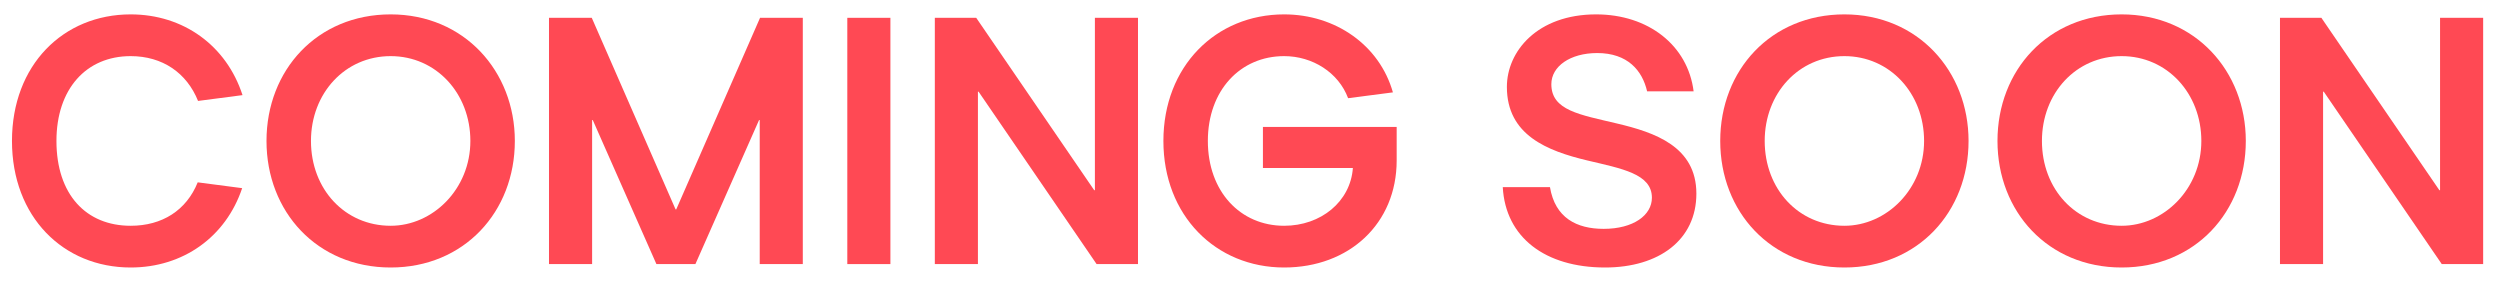 <svg width="142" height="16" viewBox="0 0 142 16" fill="none" xmlns="http://www.w3.org/2000/svg">
<path d="M7.422 12.824C4.896 12.824 3.206 11.056 3.206 8.006C3.206 5.053 4.896 3.188 7.422 3.188C9.229 3.188 10.608 4.14 11.249 5.733L13.775 5.403C12.862 2.585 10.414 0.817 7.422 0.817C3.594 0.817 0.68 3.693 0.68 8.006C0.68 12.319 3.594 15.194 7.422 15.194C10.394 15.194 12.823 13.465 13.755 10.687L11.23 10.357C10.588 11.95 9.209 12.824 7.422 12.824Z" fill="#FF4954"/>
<path d="M22.19 15.194C26.367 15.194 29.243 12.028 29.243 8.006C29.243 4.043 26.367 0.817 22.19 0.817C18.013 0.817 15.137 3.984 15.137 8.006C15.137 12.028 18.013 15.194 22.19 15.194ZM22.19 12.824C19.587 12.824 17.663 10.745 17.663 8.006C17.663 5.305 19.587 3.188 22.19 3.188C24.774 3.188 26.717 5.305 26.717 8.006C26.717 10.745 24.58 12.824 22.19 12.824Z" fill="#FF4954"/>
<path d="M31.183 1.012V15H33.632V6.821H33.67L37.284 15H39.499L43.113 6.821H43.152V15H45.599V1.012H43.171L38.411 11.892H38.372L33.612 1.012H31.183Z" fill="#FF4954"/>
<path d="M48.127 1.012V15H50.575V1.012H48.127Z" fill="#FF4954"/>
<path d="M64.638 1.012H62.19V10.804H62.151L55.449 1.012H53.098V15H55.546V5.208H55.584L62.287 15H64.638V1.012Z" fill="#FF4954"/>
<path d="M71.734 7.209V9.541H76.844C76.708 11.445 75.037 12.824 72.939 12.824C70.452 12.824 68.606 10.881 68.606 8.006C68.606 5.131 70.452 3.188 72.939 3.188C74.552 3.188 76.028 4.12 76.572 5.577L79.117 5.247C78.359 2.566 75.853 0.817 72.939 0.817C69.053 0.817 66.081 3.771 66.081 8.006C66.081 12.241 69.053 15.194 72.939 15.194C76.63 15.194 79.331 12.708 79.331 9.113V7.209H71.734Z" fill="#FF4954"/>
<path d="M96.354 10.998C96.354 8.317 93.984 7.52 91.847 7.015C89.729 6.51 88.116 6.277 88.116 4.781C88.116 3.771 89.185 3.013 90.72 3.013C92.449 3.013 93.284 4.004 93.556 5.189H96.198C95.868 2.566 93.615 0.817 90.661 0.817C87.32 0.817 85.591 2.916 85.591 4.936C85.591 7.676 87.883 8.569 90.156 9.113C92.118 9.58 93.828 9.871 93.828 11.231C93.828 12.222 92.779 12.999 91.089 12.999C89.554 12.999 88.33 12.377 88.038 10.629H85.357C85.513 13.485 87.766 15.194 91.166 15.194C94.236 15.194 96.354 13.621 96.354 10.998Z" fill="#FF4954"/>
<path d="M104.762 15.194C108.939 15.194 111.814 12.028 111.814 8.006C111.814 4.043 108.939 0.817 104.762 0.817C100.584 0.817 97.709 3.984 97.709 8.006C97.709 12.028 100.584 15.194 104.762 15.194ZM104.762 12.824C102.158 12.824 100.235 10.745 100.235 8.006C100.235 5.305 102.158 3.188 104.762 3.188C107.346 3.188 109.288 5.305 109.288 8.006C109.288 10.745 107.151 12.824 104.762 12.824Z" fill="#FF4954"/>
<path d="M120.509 15.194C124.686 15.194 127.562 12.028 127.562 8.006C127.562 4.043 124.686 0.817 120.509 0.817C116.332 0.817 113.457 3.984 113.457 8.006C113.457 12.028 116.332 15.194 120.509 15.194ZM120.509 12.824C117.906 12.824 115.982 10.745 115.982 8.006C115.982 5.305 117.906 3.188 120.509 3.188C123.093 3.188 125.036 5.305 125.036 8.006C125.036 10.745 122.899 12.824 120.509 12.824Z" fill="#FF4954"/>
<path d="M141.043 1.012H138.595V10.804H138.556L131.854 1.012H129.503V15H131.951V5.208H131.99L138.692 15H141.043V1.012Z" fill="#FF4954"/>
</svg>
